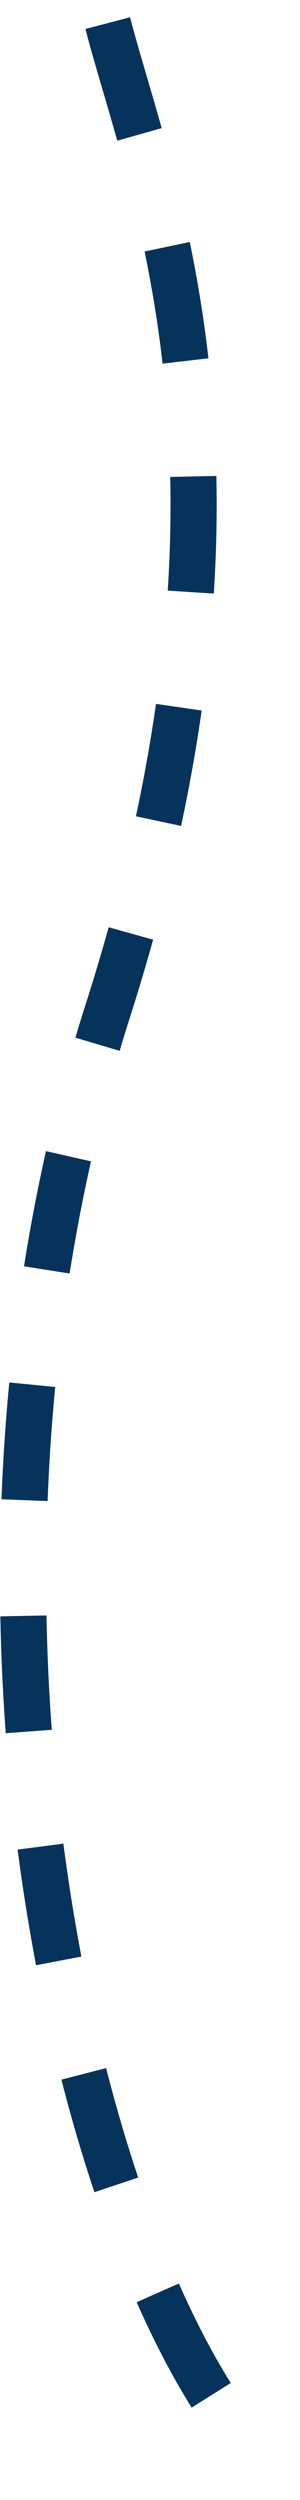 <svg width="13" height="108" viewBox="0 0 13 108" fill="none" xmlns="http://www.w3.org/2000/svg">
<path d="M4.669 1C6.484 7.998 12.045 20.617 4.669 43.675C-3.919 70.519 4.25 100.117 12 107" stroke="#06335B" stroke-width="2" stroke-dasharray="5 5"/>
</svg>
